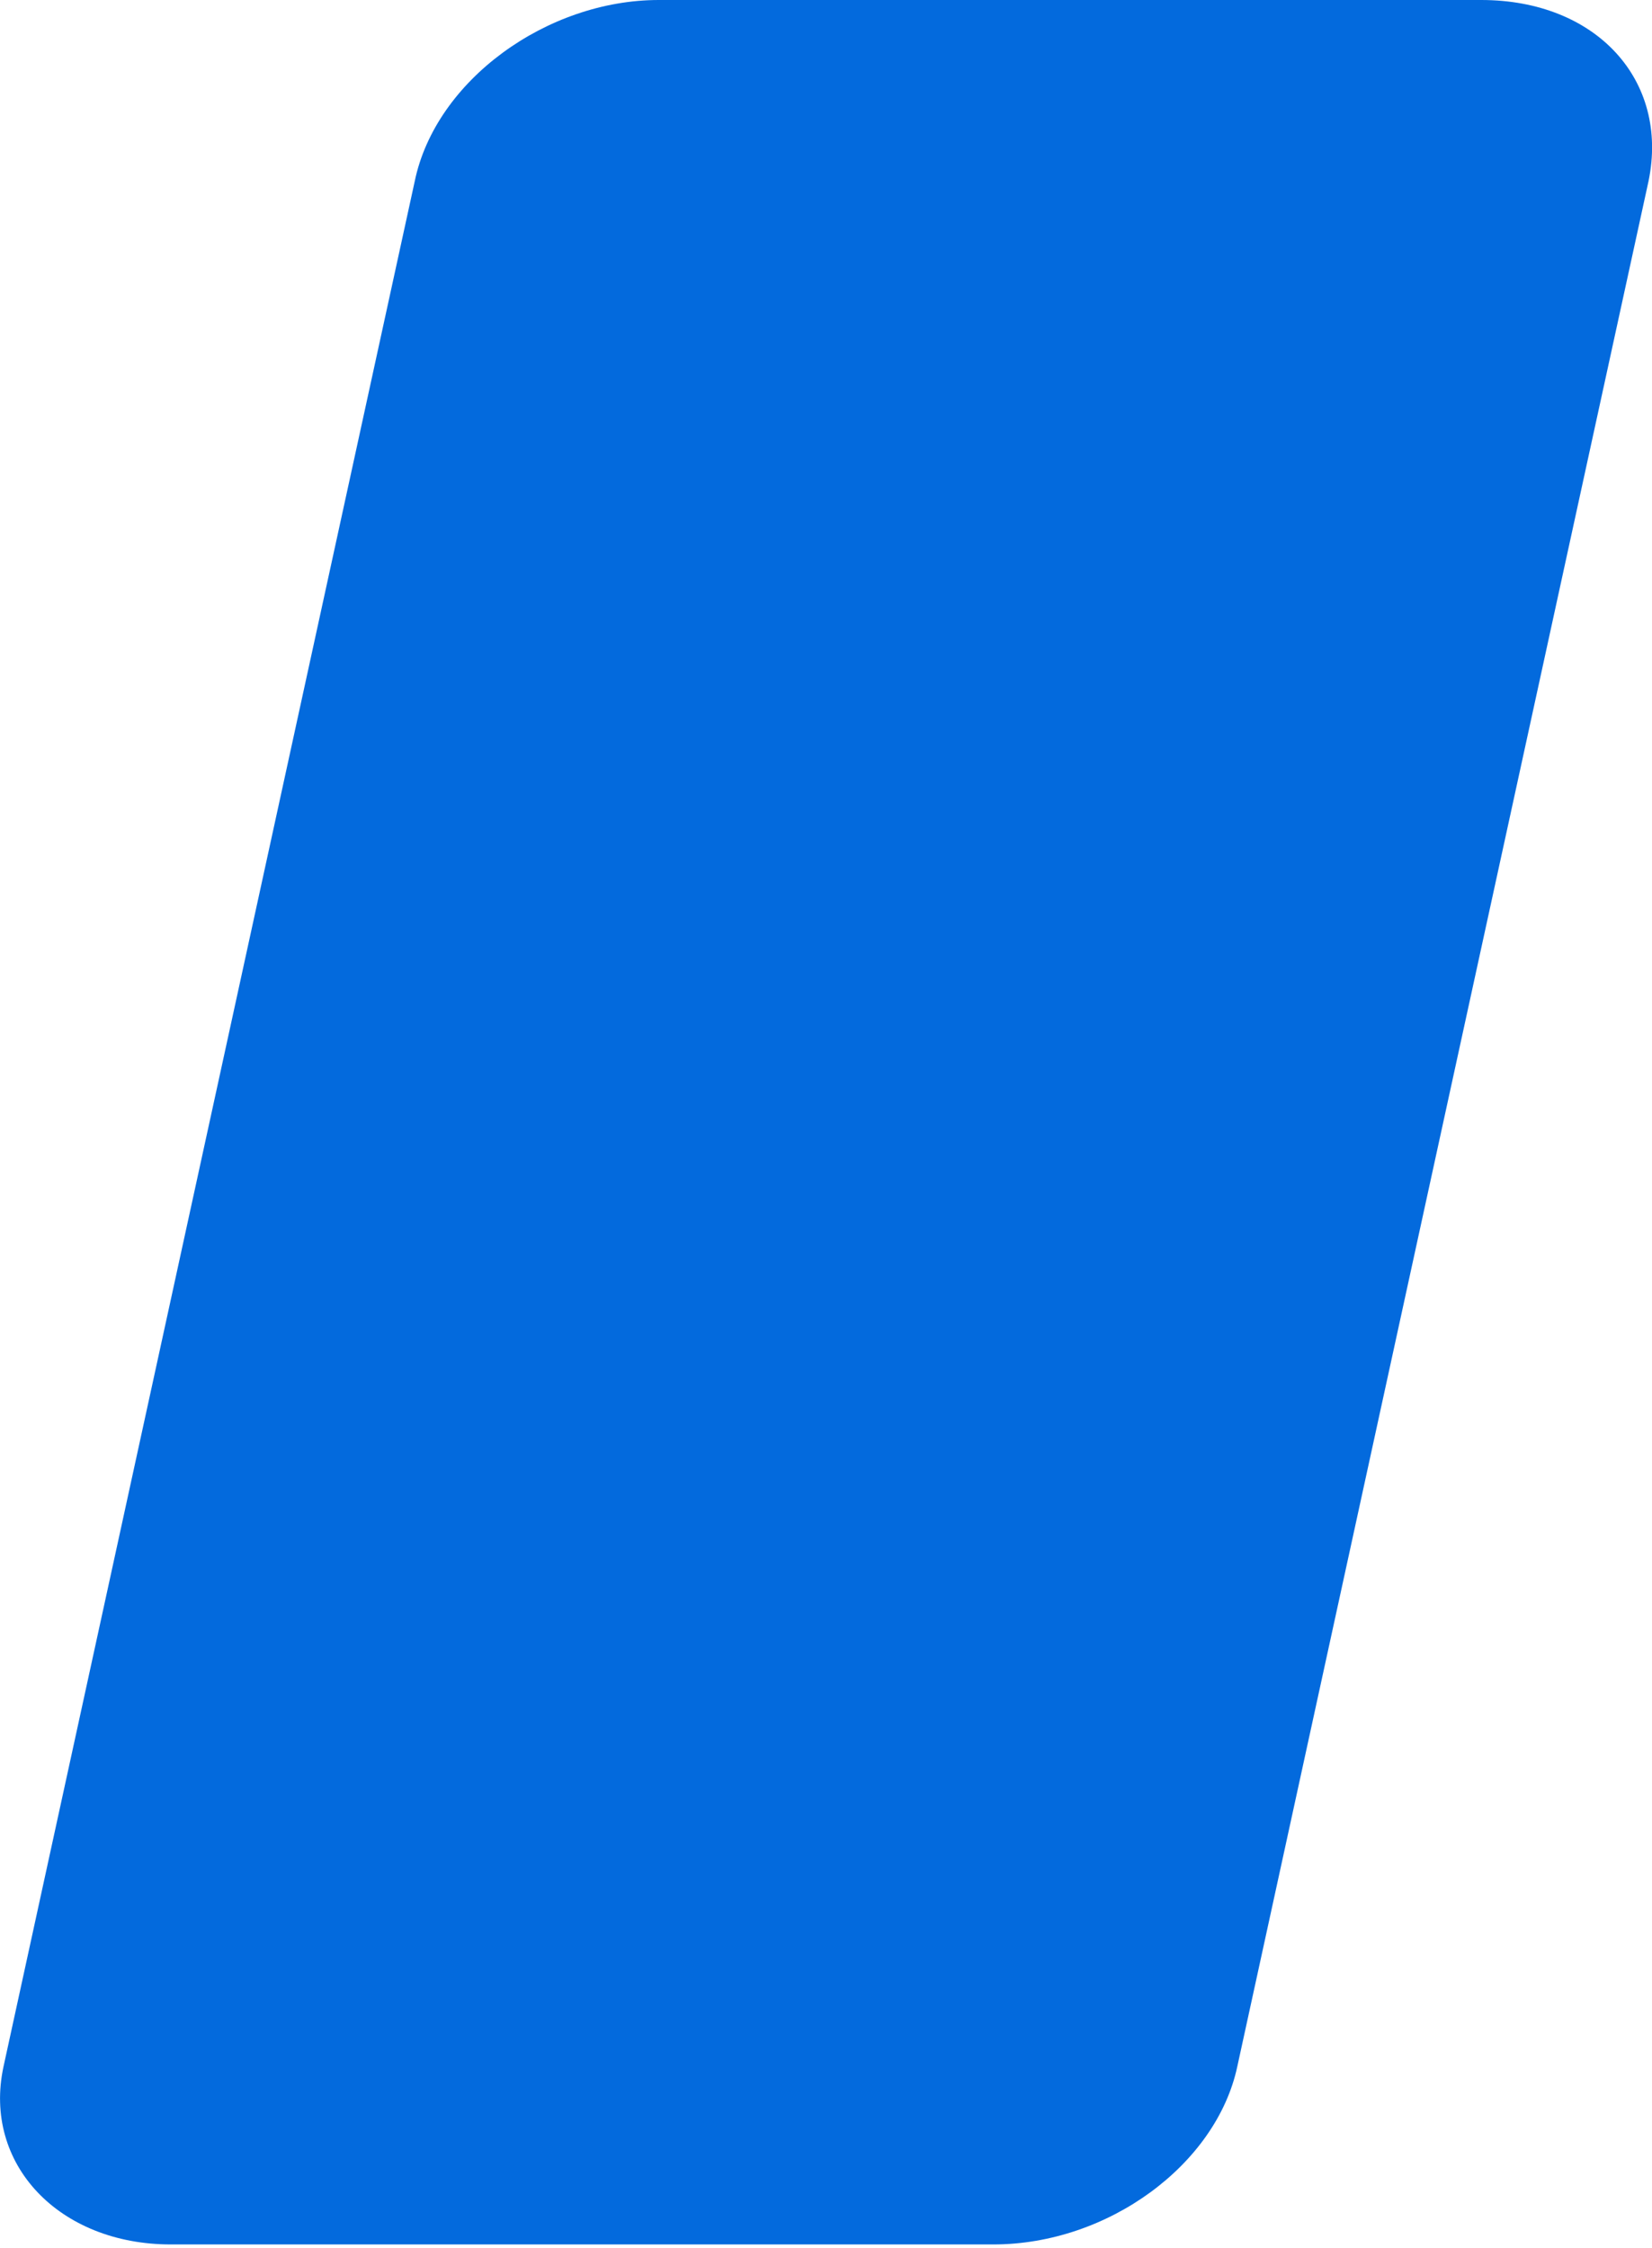 <svg xmlns="http://www.w3.org/2000/svg" width="474" height="645">
  <path
    fill="#036ADD"
    fill-rule="evenodd"
    d="M425 0c33 0 54 23 48 52L355 593c-6 28-37 51-70 51H49c-32 0-54-23-48-51L119 52c6-29 38-52 70-52h236z"
  />
</svg>
